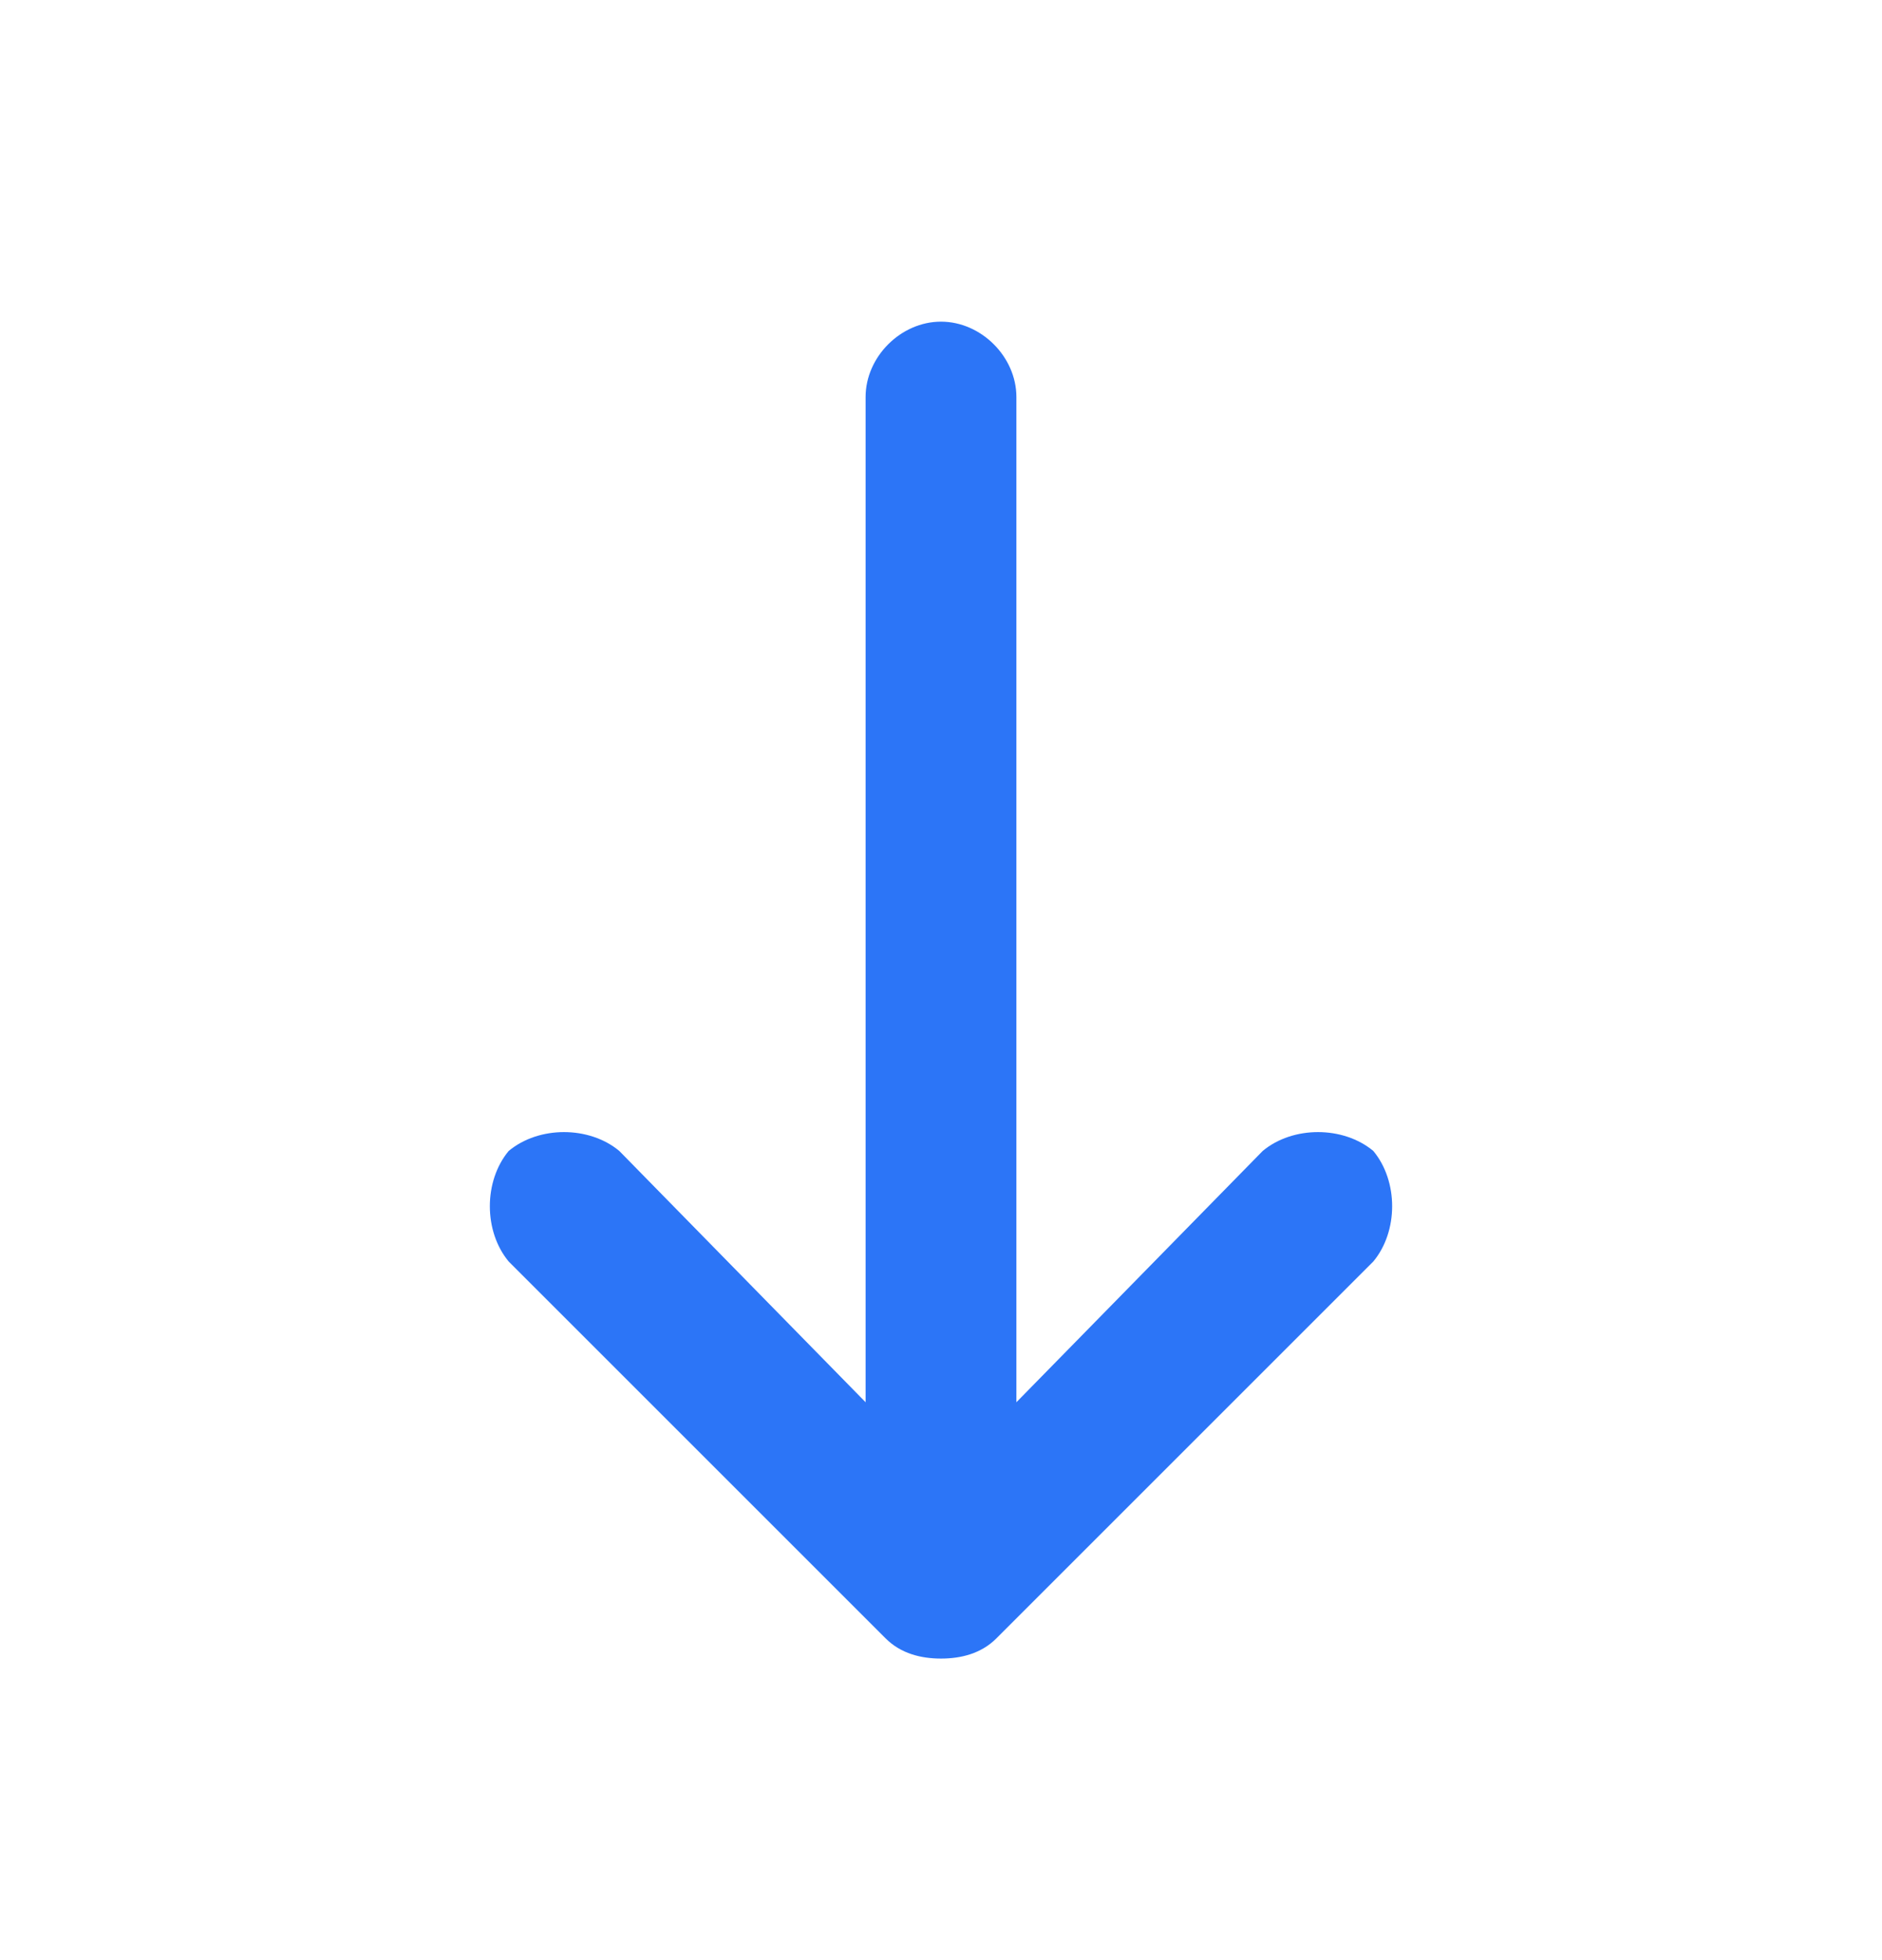<svg xmlns="http://www.w3.org/2000/svg" enable-background="new 0 0 330 330" viewBox="0 0 330 390" width="24" height="25"><path d="m 154 326 c 3 3 7 4 11 4 s 8 -1 11 -4 l 75 -75 c 5 -6 5 -16 0 -22 c -6 -5 -16 -5 -22 0 l -49 50 v -200 c 0 -8 -7 -15 -15 -15 c -8 0 -15 7 -15 15 v 200 l -49 -50 c -6 -5 -16 -5 -22 0 c -5 6 -5 16 0 22 l 75 75 z" fill="#2C75F7" class="color000 svgShape"></path></svg>